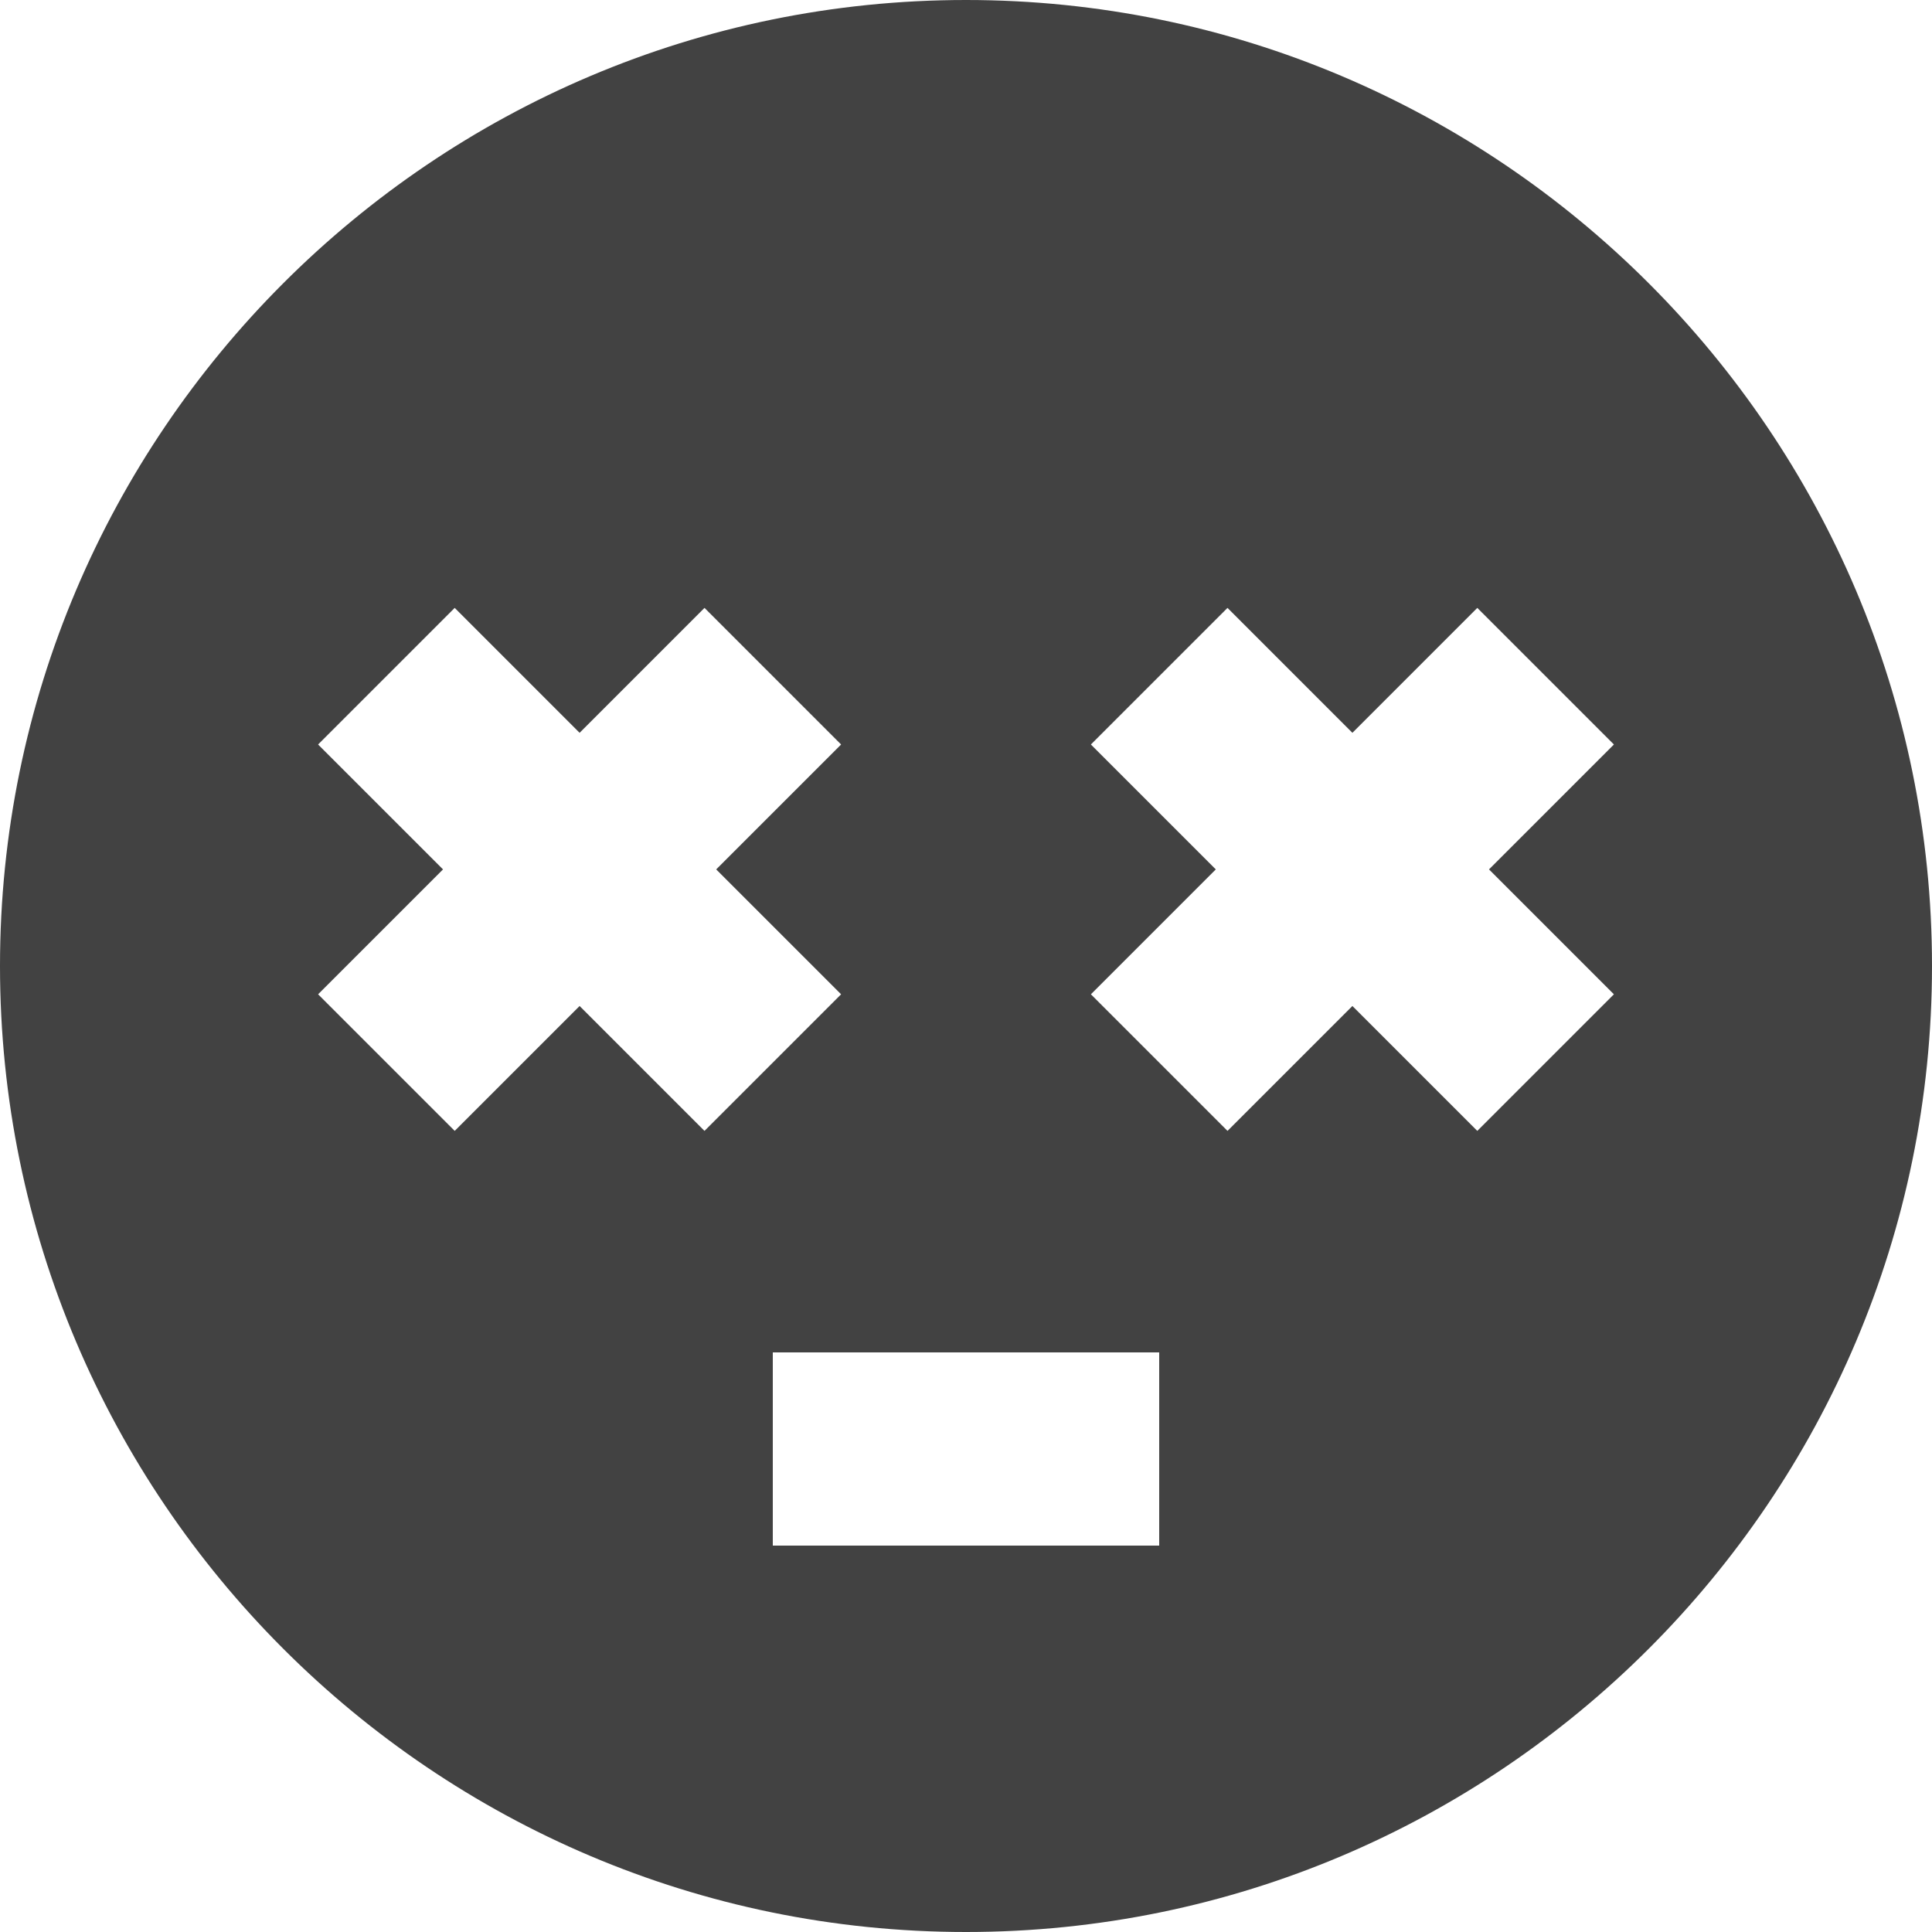 <svg width="125" height="125" viewBox="0 0 125 125" fill="none" xmlns="http://www.w3.org/2000/svg">
<path d="M62.5 0C28.038 0 0 28.038 0 62.5C0 96.963 28.038 125 62.5 125C96.963 125 125 96.963 125 62.5C125 28.038 96.963 0 62.5 0ZM37.5 65.088L29.419 73.169L20.581 64.331L28.663 56.25L20.581 48.169L29.419 39.331L37.5 47.413L45.581 39.331L54.419 48.169L46.337 56.25L54.419 64.331L45.581 73.169L37.5 65.088ZM75 100H50V87.5H75V100ZM104.419 64.331L95.581 73.169L87.5 65.088L79.419 73.169L70.581 64.331L78.662 56.25L70.581 48.169L79.419 39.331L87.5 47.413L95.581 39.331L104.419 48.169L96.338 56.25L104.419 64.331Z" fill="#424242"/>
</svg>
